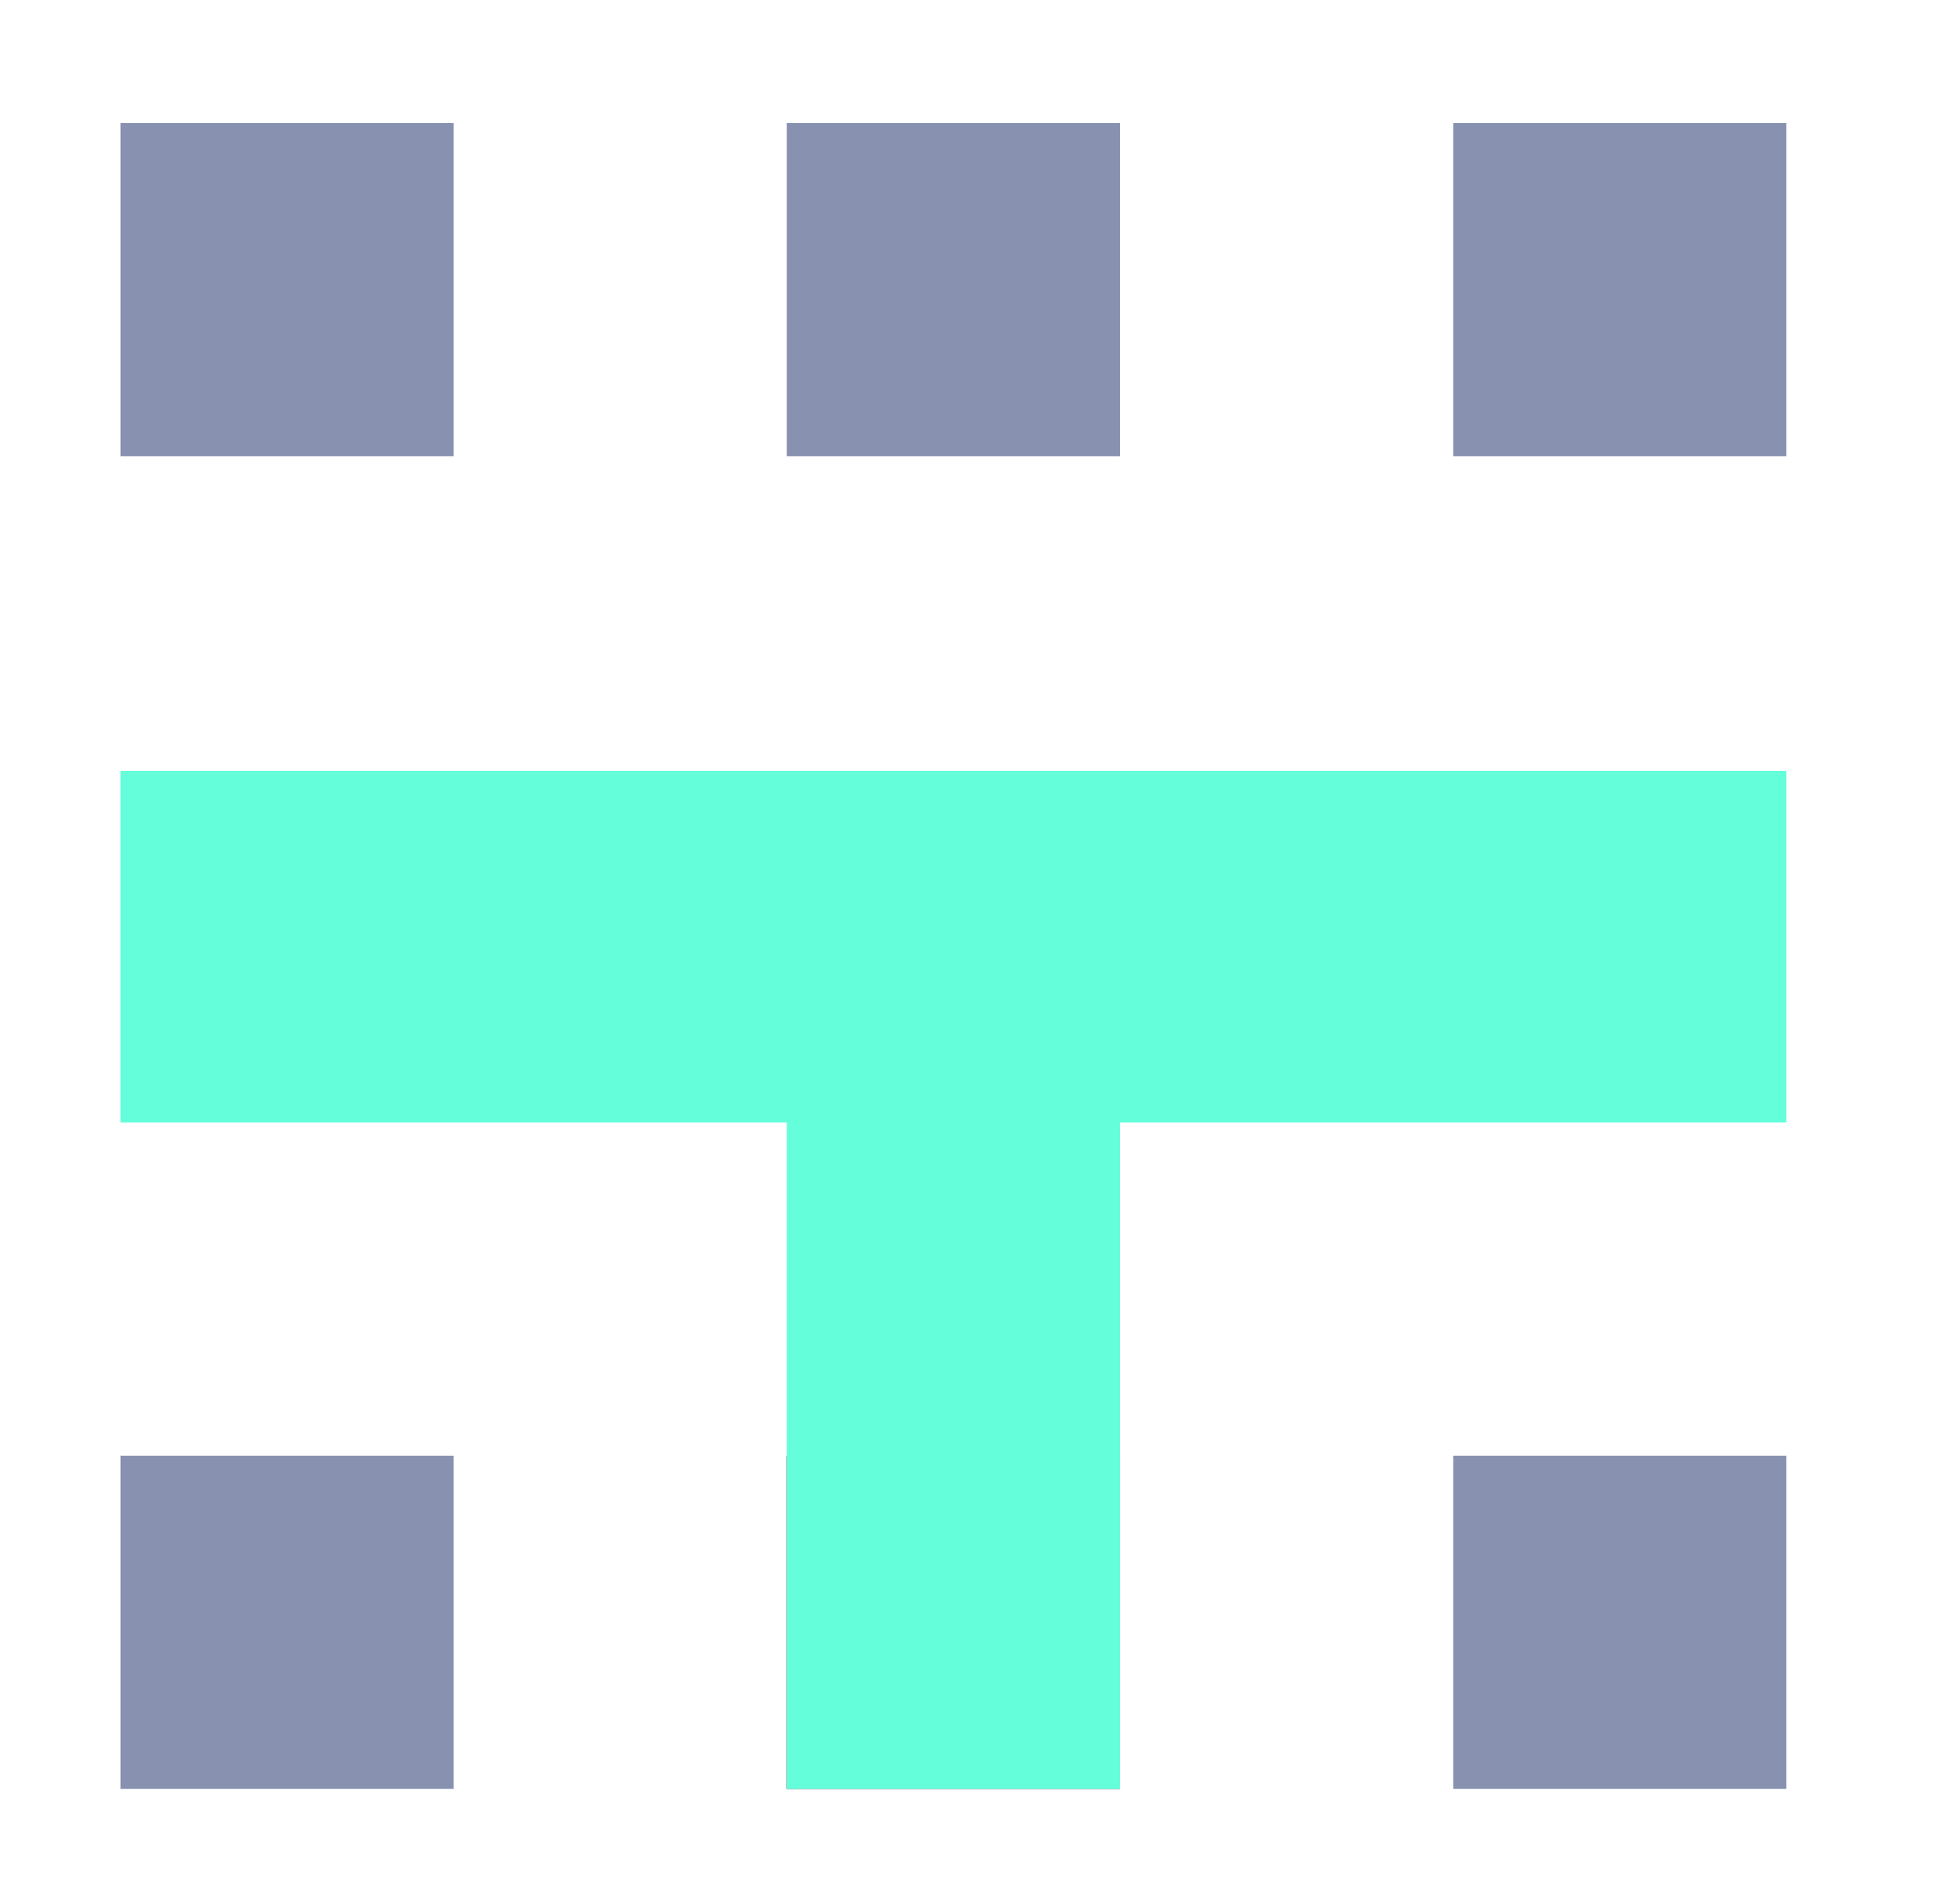 <?xml version="1.0" encoding="utf-8"?>
<!-- Generator: Adobe Illustrator 24.1.3, SVG Export Plug-In . SVG Version: 6.00 Build 0)  -->
<svg version="1.1" id="Layer_1" xmlns="http://www.w3.org/2000/svg" xmlns:xlink="http://www.w3.org/1999/xlink" x="0px" y="0px"
	 viewBox="0 0 755 743" style="enable-background:new 0 0 755 743;" xml:space="preserve">
<style type="text/css">
	.st0{fill:#8892B0;}
	.st1{fill:#64FFDA;}
</style>
<rect x="47" y="48" class="st0" width="130" height="130"/>
<rect x="307" y="48" class="st0" width="130" height="130"/>
<rect x="567" y="48" class="st0" width="130" height="130"/>
<rect x="47" y="568" class="st0" width="130" height="130"/>
<rect x="307" y="568" width="130" height="130"/>
<rect x="567" y="568" class="st0" width="130" height="130"/>
<rect x="47" y="300.78" class="st1" width="650" height="137.22"/>
<rect x="307" y="423.56" class="st1" width="130" height="274.44"/>
</svg>
